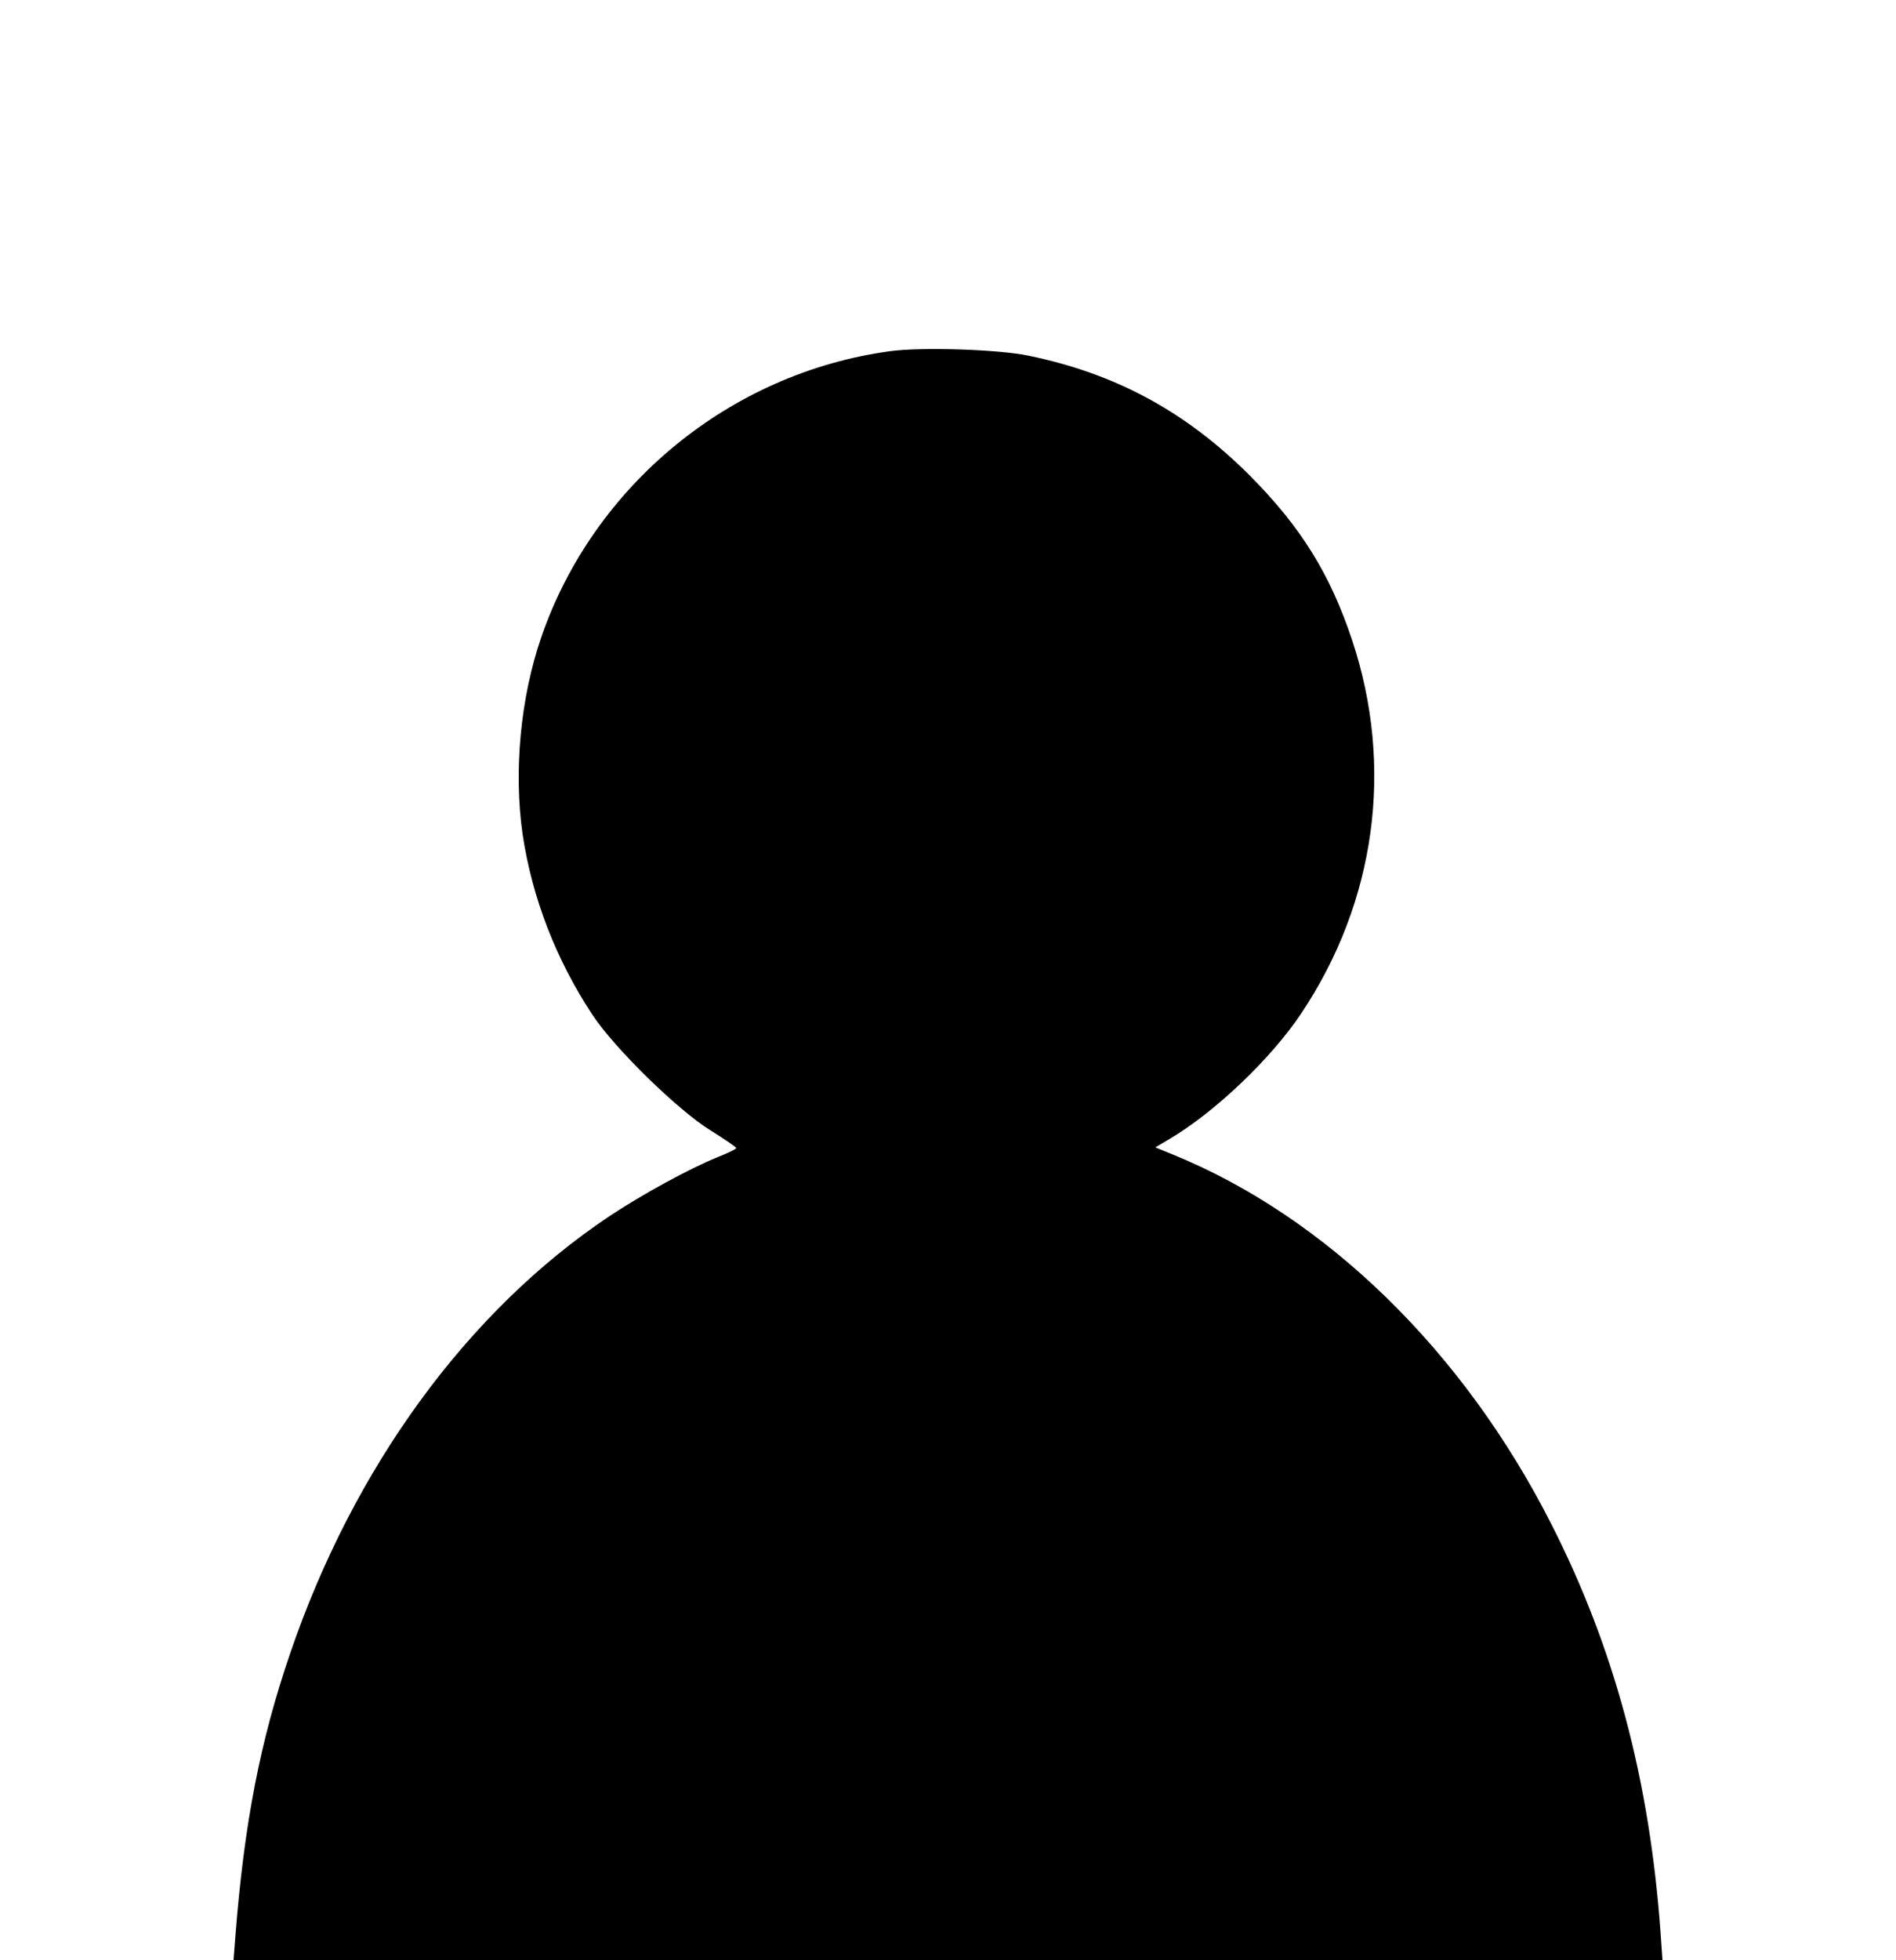 <?xml version="1.0" standalone="no"?>
<!DOCTYPE svg PUBLIC "-//W3C//DTD SVG 20010904//EN"
 "http://www.w3.org/TR/2001/REC-SVG-20010904/DTD/svg10.dtd">
<svg version="1.0" xmlns="http://www.w3.org/2000/svg"
 width="600pt" height="620pt" viewBox="0 0 600 620"
 preserveAspectRatio="xMidYMid meet">

<g transform="translate(0,620) scale(0.1,-0.1)"
fill="#000000" stroke="none">
<path d="M2815 5089 c-504 -69 -936 -423 -1102 -904 -66 -191 -88 -425 -59
-625 30 -200 106 -396 221 -570 70 -106 271 -302 373 -365 44 -27 81 -53 82
-56 0 -3 -26 -16 -57 -28 -91 -37 -238 -117 -345 -188 -449 -300 -809 -794
-1010 -1383 -95 -278 -145 -536 -173 -892 l-6 -78 2261 0 2261 0 -6 87 c-35
485 -146 900 -346 1293 -277 546 -712 971 -1199 1169 l-54 22 44 26 c143 84
323 255 418 398 236 353 294 780 161 1180 -70 210 -162 358 -324 521 -201 201
-423 322 -700 379 -95 20 -341 28 -440 14z"/>
</g>
</svg>
